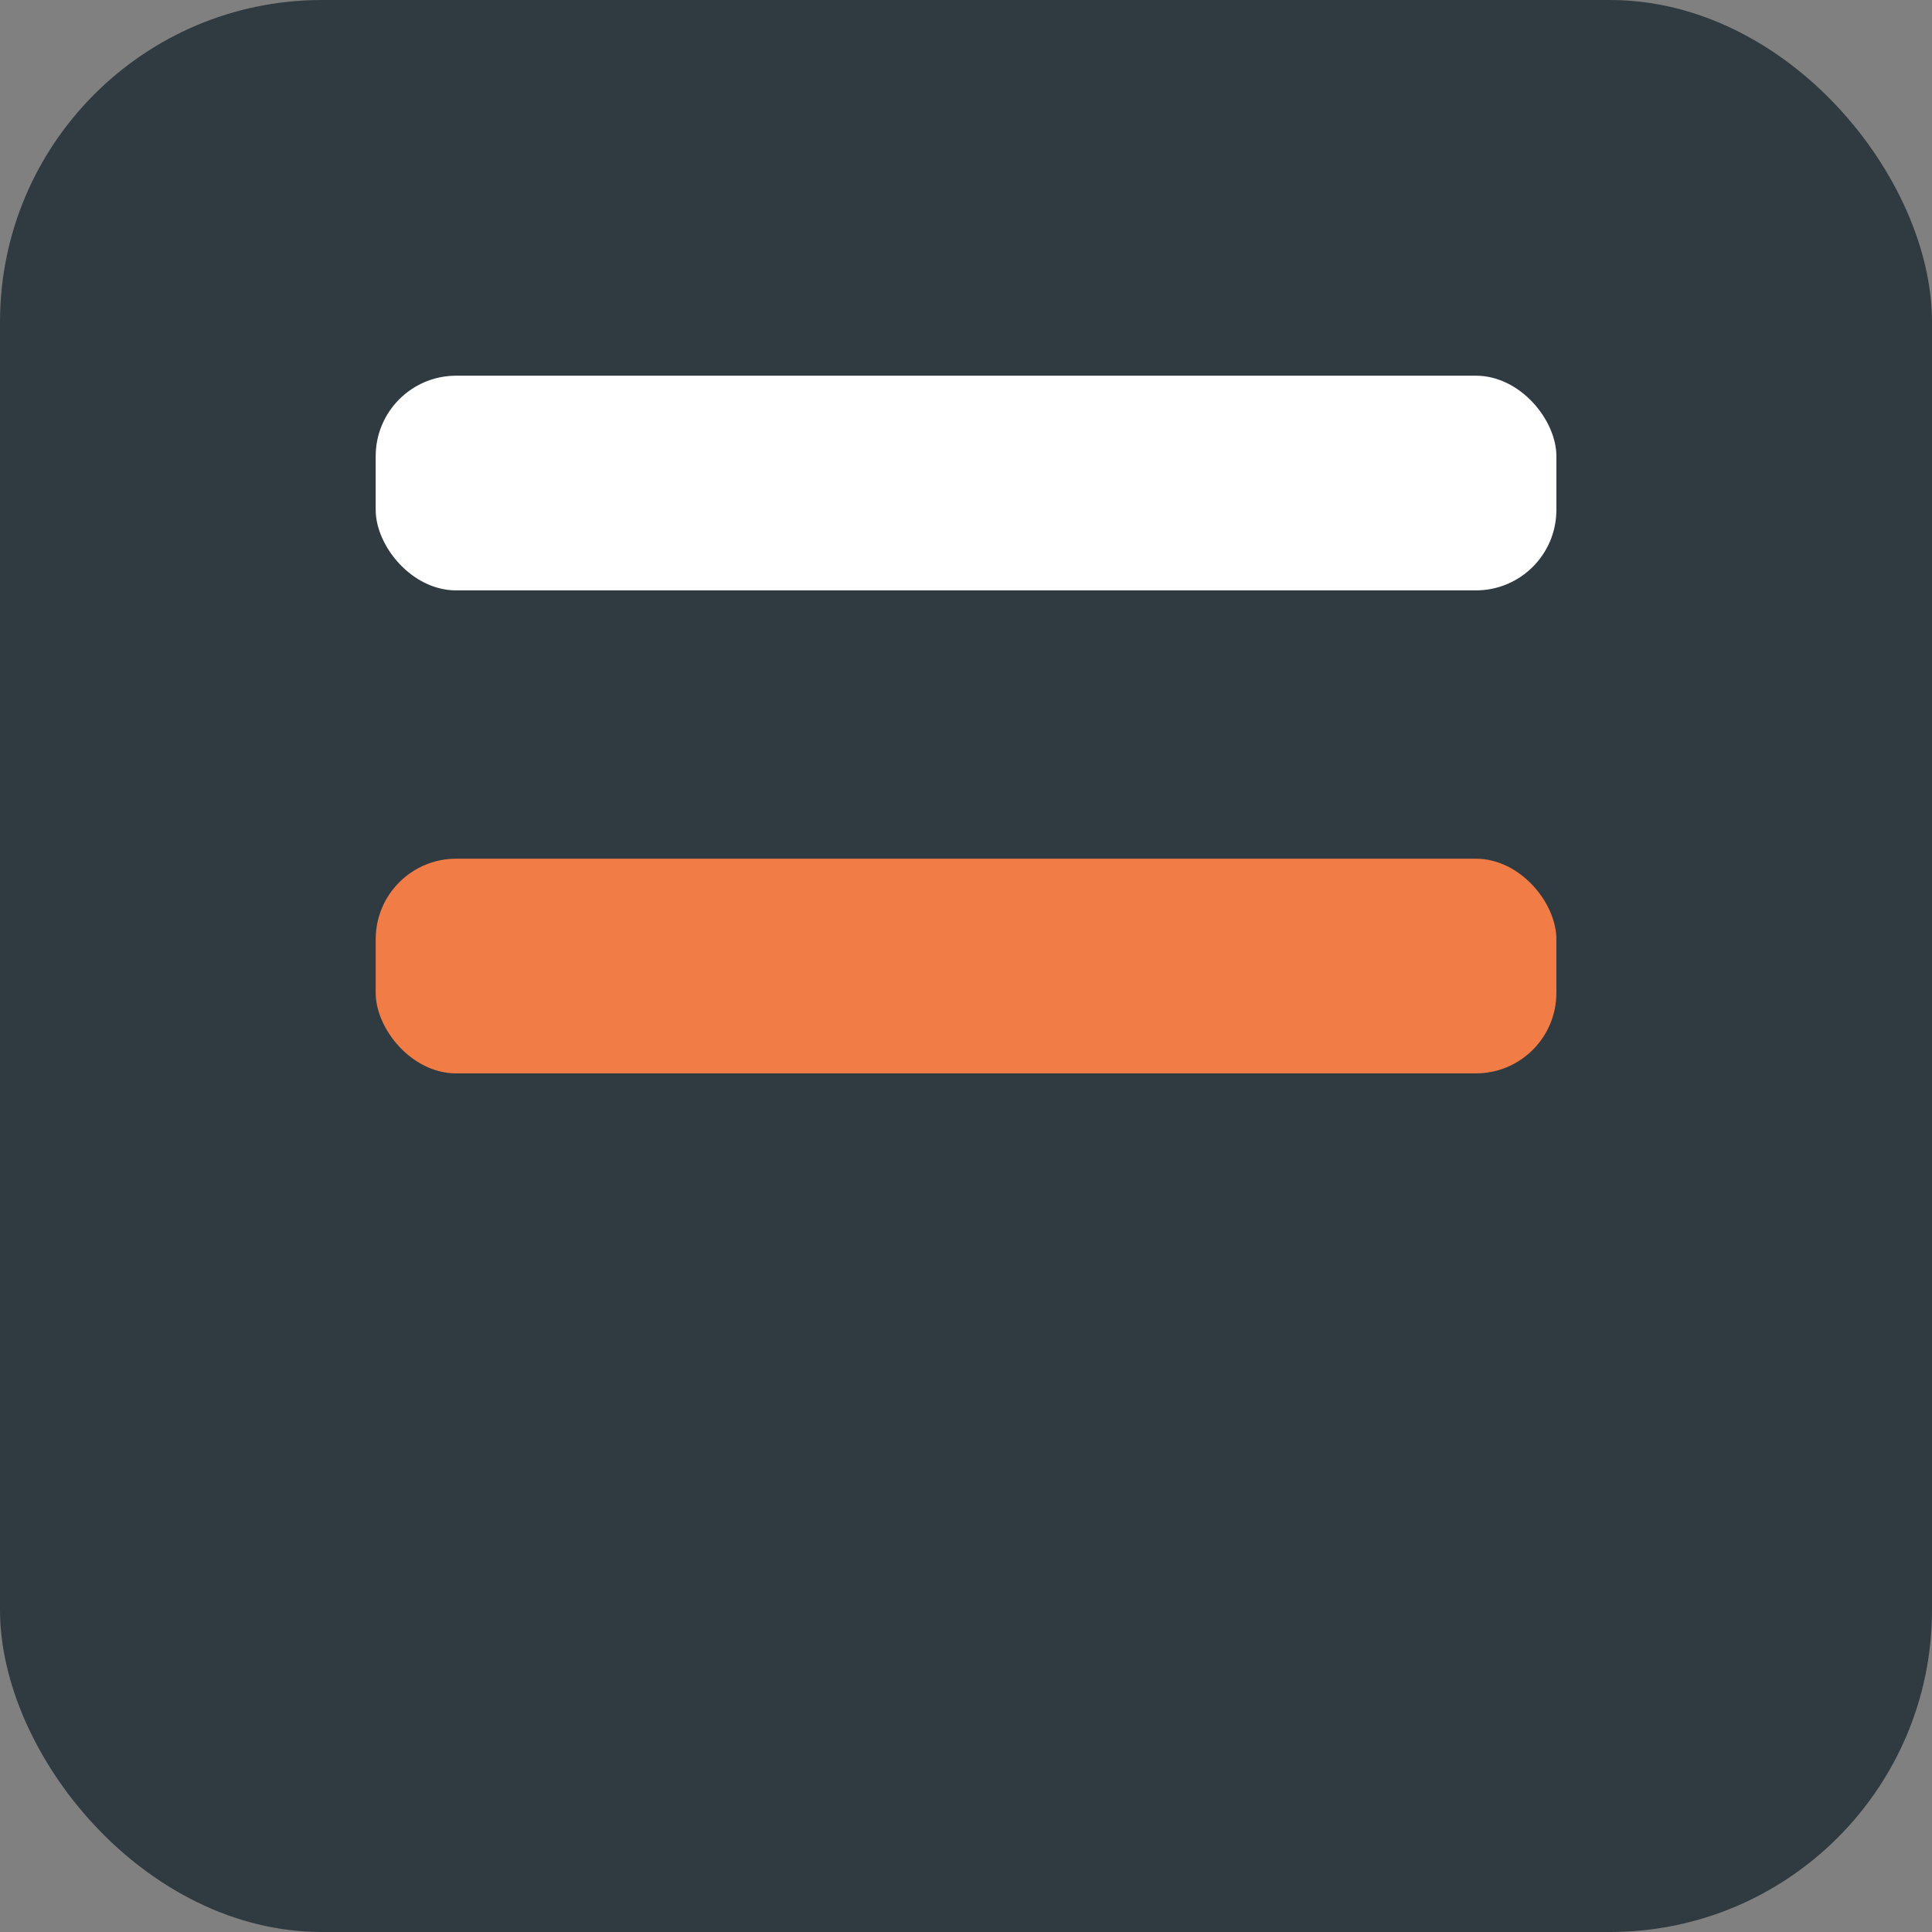 <svg width="24" height="24" viewBox="0 0 24 24" fill="none" xmlns="http://www.w3.org/2000/svg">
<rect x="0" y="0" width="24" height="24" fill="#808080" stroke="none"/>
<rect width="24" height="24" rx="4" fill="#303B41"/>
<rect x="4.667" y="4.667" width="14.667" height="2.667" rx="1" fill="white"/>
<rect x="4.667" y="10.667" width="14.667" height="2.667" rx="1" fill="#F17C46"/>
</svg>
